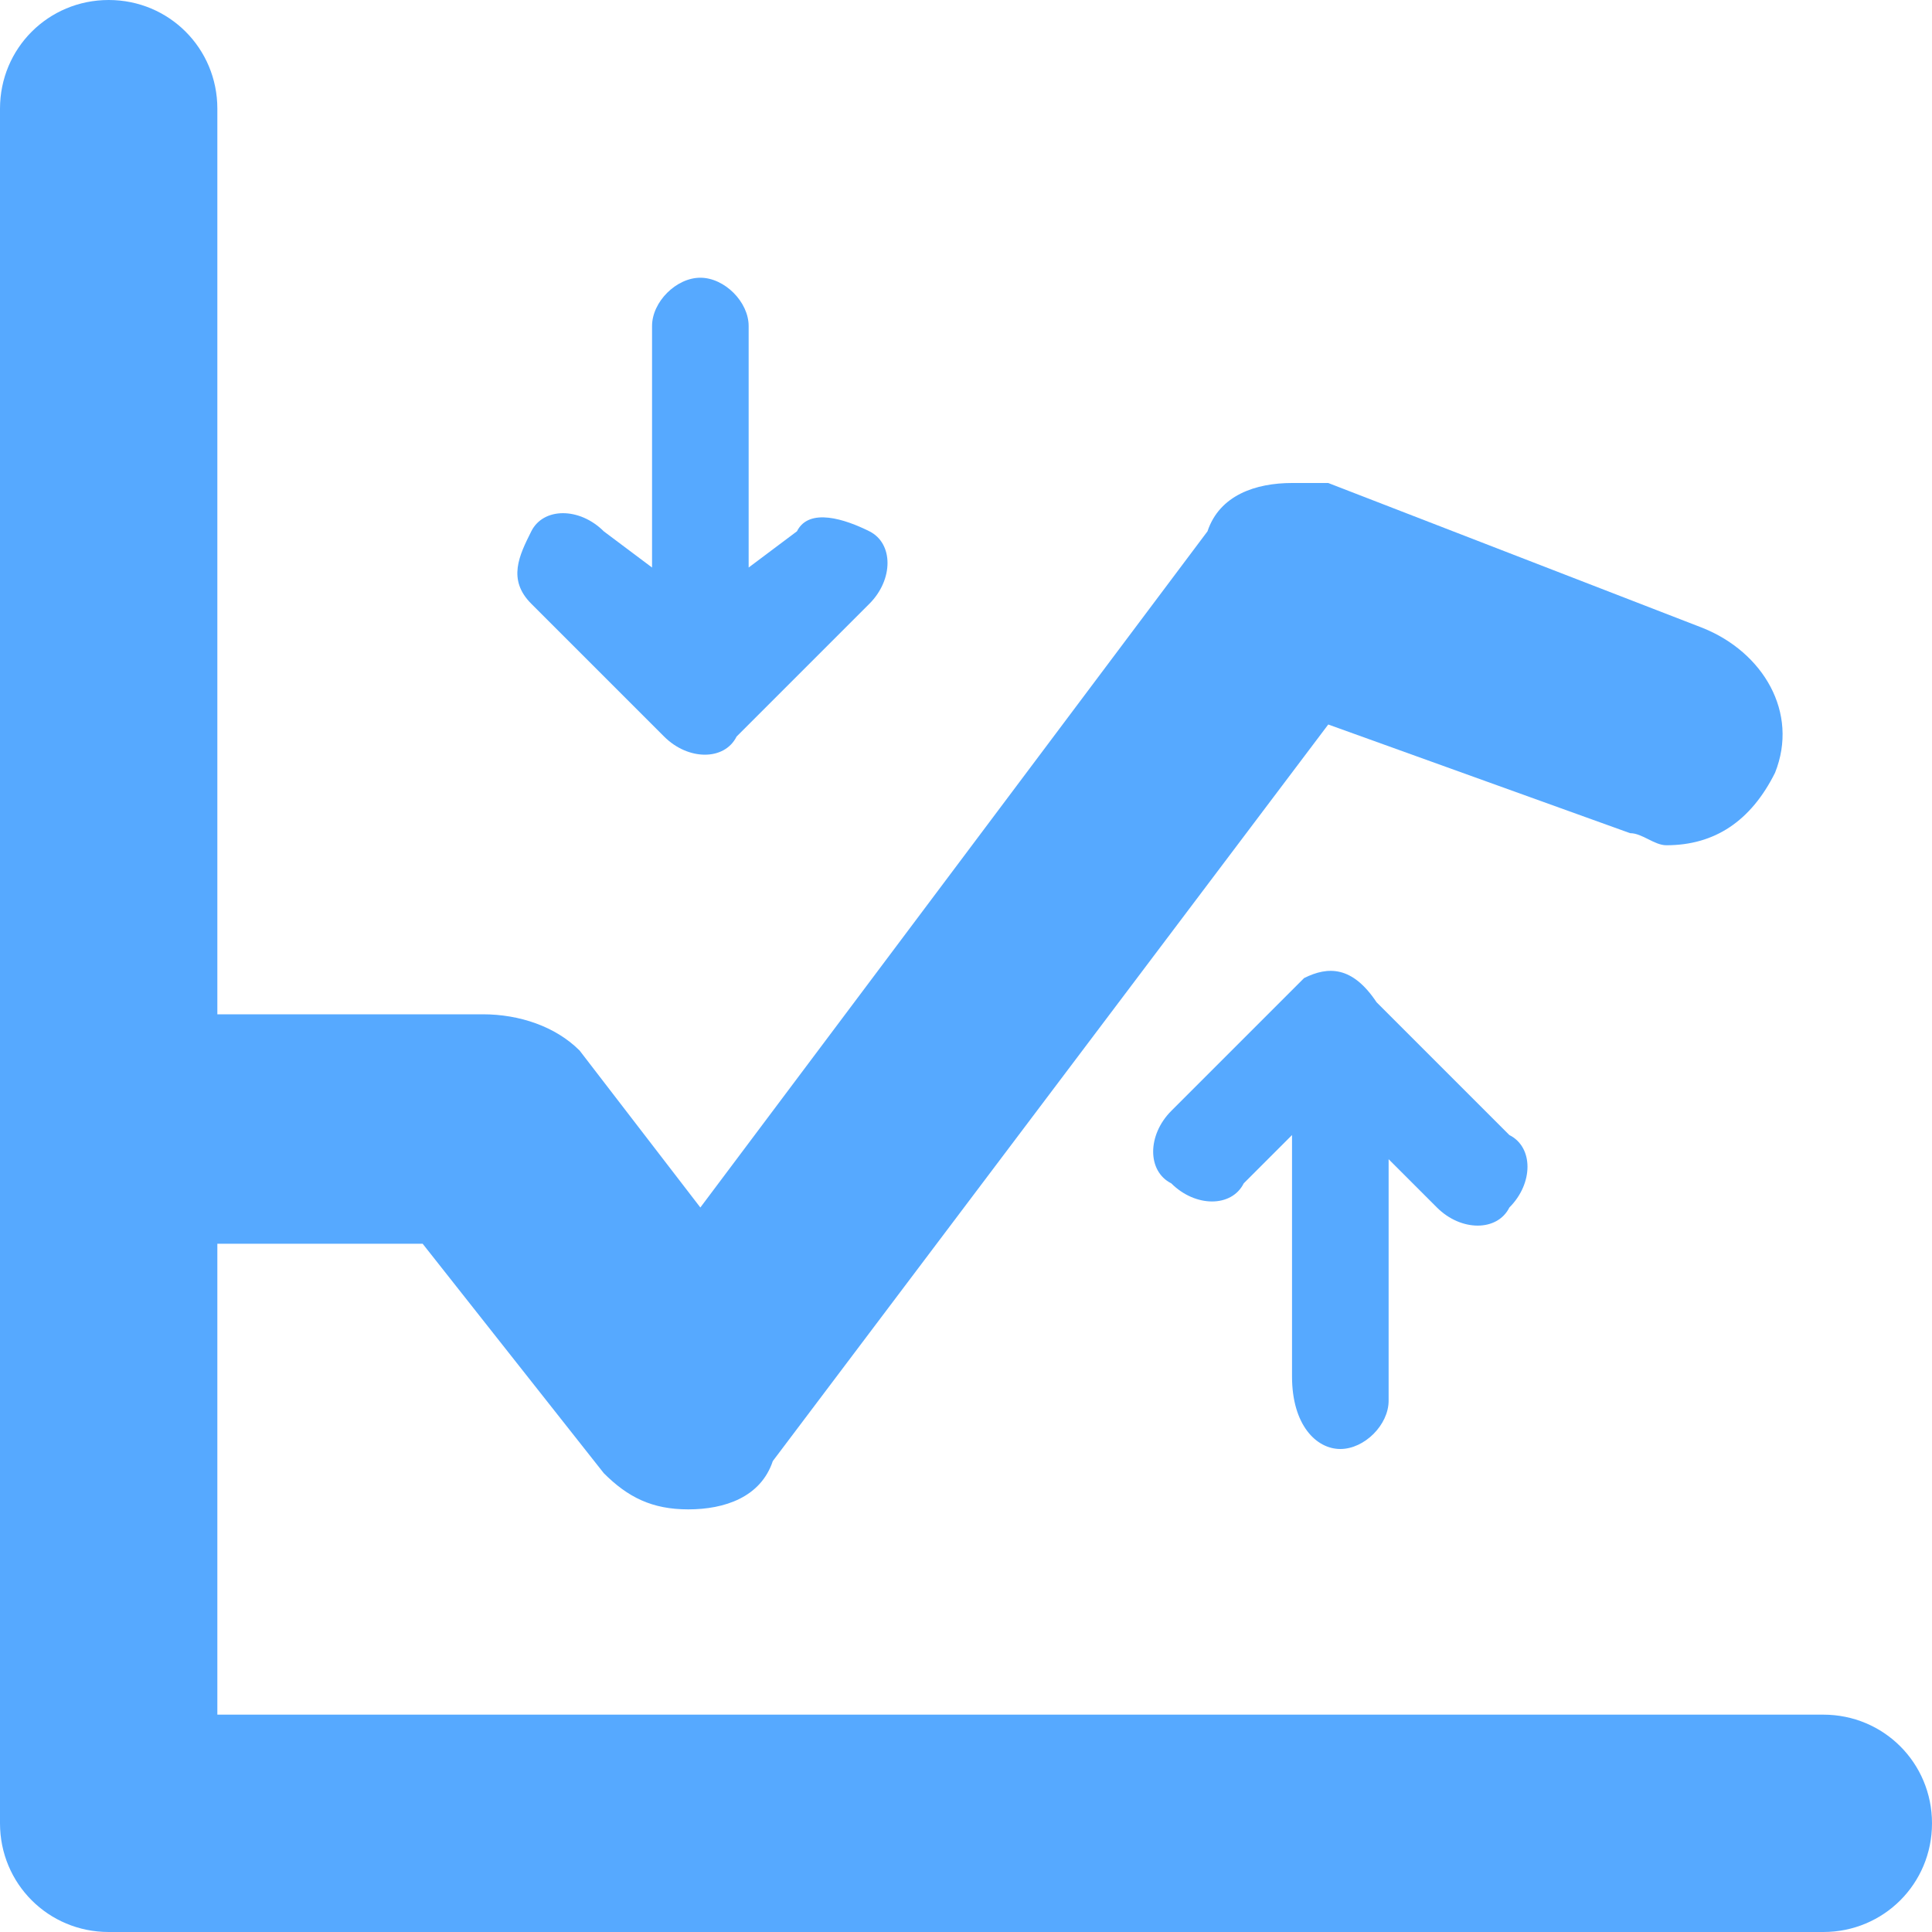 <svg xmlns="http://www.w3.org/2000/svg" width="12" height="12" viewBox="0 0 12 12">
    <g fill="none" fill-rule="evenodd">
        <g fill="#56A9FF" fill-rule="nonzero">
            <g>
                <g>
                    <g>
                        <g>
                            <path d="M4.125 4.575c.15.15.375.15.45 0L5.4 3.75c.15-.15.15-.375 0-.45-.15-.075-.375-.15-.45 0l-.3.225v-1.5c0-.15-.15-.3-.3-.3s-.3.15-.3.3v1.5l-.3-.225c-.15-.15-.375-.15-.45 0-.075.15-.15.3 0 .45l.825.825zM8.325 9c.15 0 .3-.15.3-.3V7.2l.3.3c.15.15.375.15.45 0 .15-.15.15-.375 0-.45l-.825-.825C8.4 6 8.25 6 8.1 6.075l-.825.825c-.15.15-.15.375 0 .45.15.15.375.15.45 0l.3-.3v1.5c0 .3.15.45.3.45z" transform="translate(-1344 -419) translate(24 348) translate(16 68) translate(1304 1) translate(0 2)"/>
                            <path d="M11.325 10.65H1.35V7.725h1.275L3.75 9.15c.15.15.3.225.525.225.225 0 .45-.075.525-.3L8.25 4.5l1.875.675c.075 0 .15.075.225.075.3 0 .525-.15.675-.45.15-.375-.075-.75-.45-.9L8.25 3h-.225c-.225 0-.45.075-.525.3L4.35 7.5l-.75-.975c-.15-.15-.375-.225-.6-.225H1.35V.675C1.35.3 1.05 0 .675 0 .3 0 0 .3 0 .675v10.65C0 11.7.3 12 .675 12h10.65c.375 0 .675-.3.675-.675 0-.375-.3-.675-.675-.675z" transform="translate(-1344 -419) translate(24 348) translate(16 68) translate(1304 1) translate(0 2)"/>
                        </g>
                    </g>
                </g>
            </g>
        </g>
    </g>
</svg>

